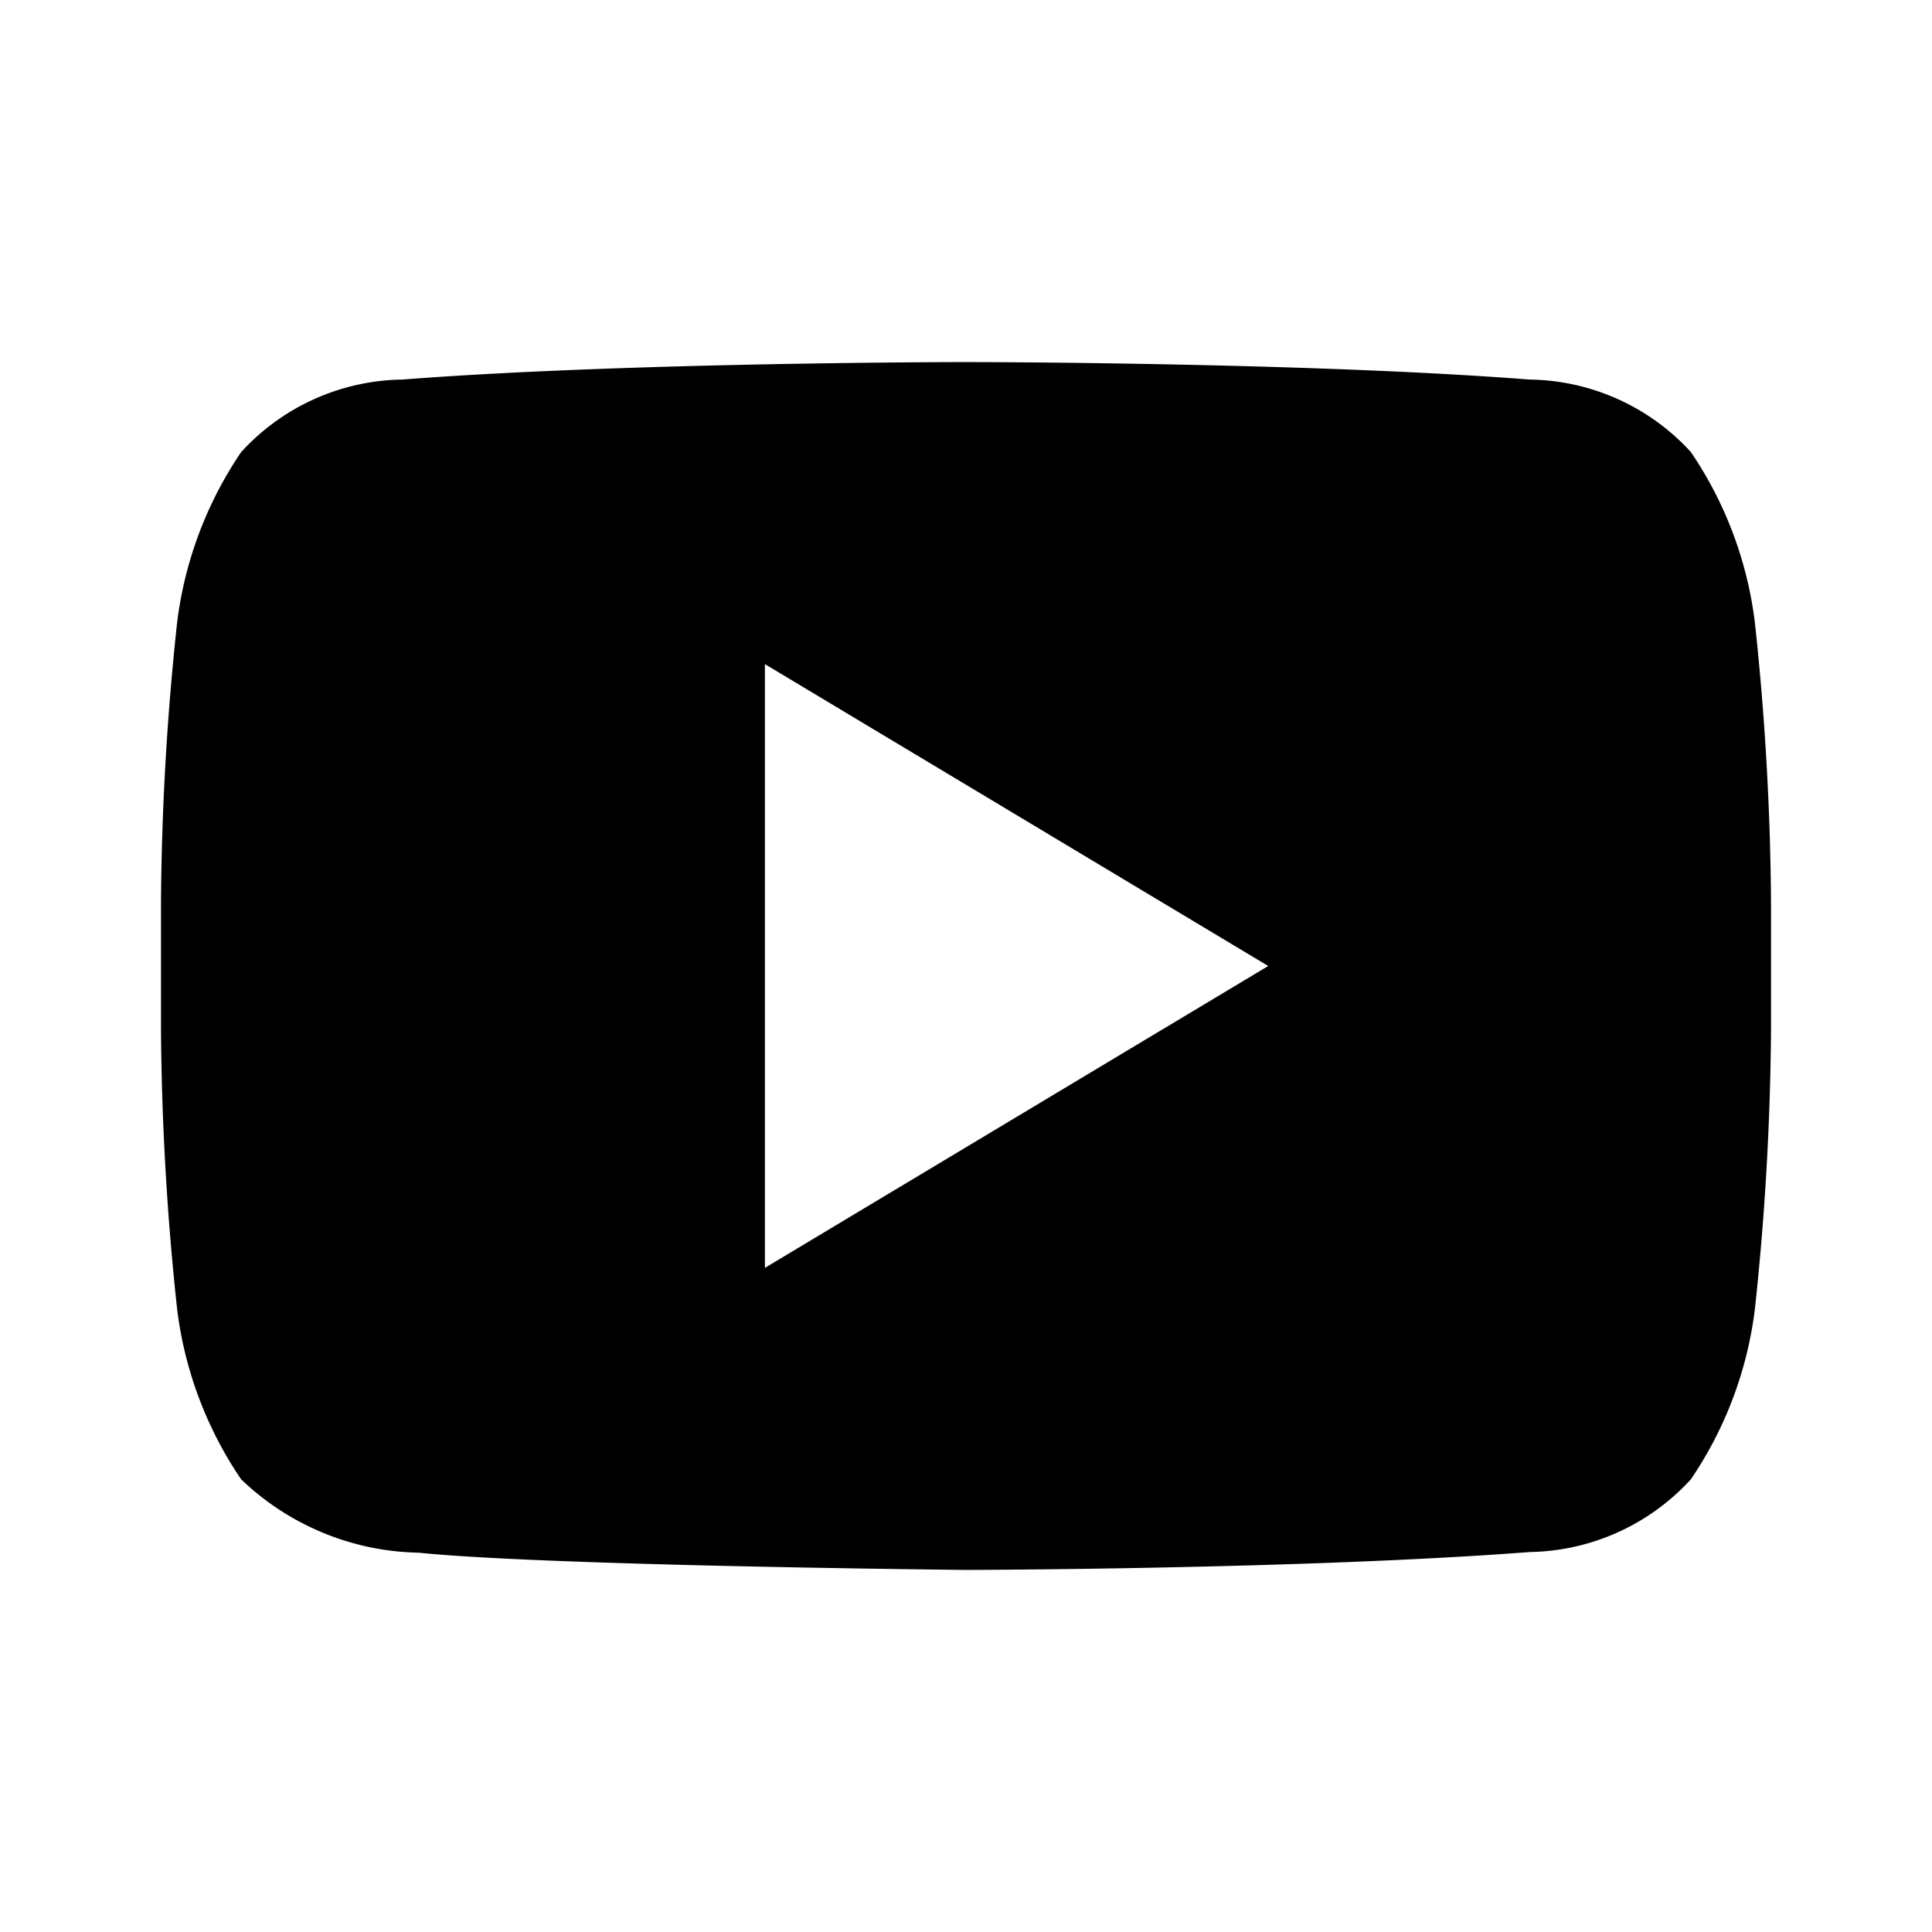<svg xmlns="http://www.w3.org/2000/svg" viewBox="0 0 24 24" class="wt-icon wt-icon_size_m wt-text-3 wt-text-3_hardness_average wt-text-3_theme_dark _wt-button__icon_1xl2g87_687"><path d="M21.8 7.736a4.81 4.81 0 00-.795-2.12 2.76 2.76 0 00-2.003-.901c-2.8-.217-6.998-.217-6.998-.217h-.009s-4.198 0-6.997.217a2.76 2.76 0 00-2.003.902A4.818 4.818 0 002.2 7.736a34.361 34.361 0 00-.2 3.452v1.618a34.353 34.353 0 00.2 3.453 4.8 4.8 0 00.795 2.117 3.27 3.27 0 002.205.912c1.6.164 6.8.214 6.8.214s4.203-.007 7.002-.222a2.771 2.771 0 002.003-.904 4.807 4.807 0 00.795-2.116 34.374 34.374 0 00.2-3.454v-1.618a34.365 34.365 0 00-.2-3.452zM9.502 15.75V8.25L15.754 12z"/></svg>